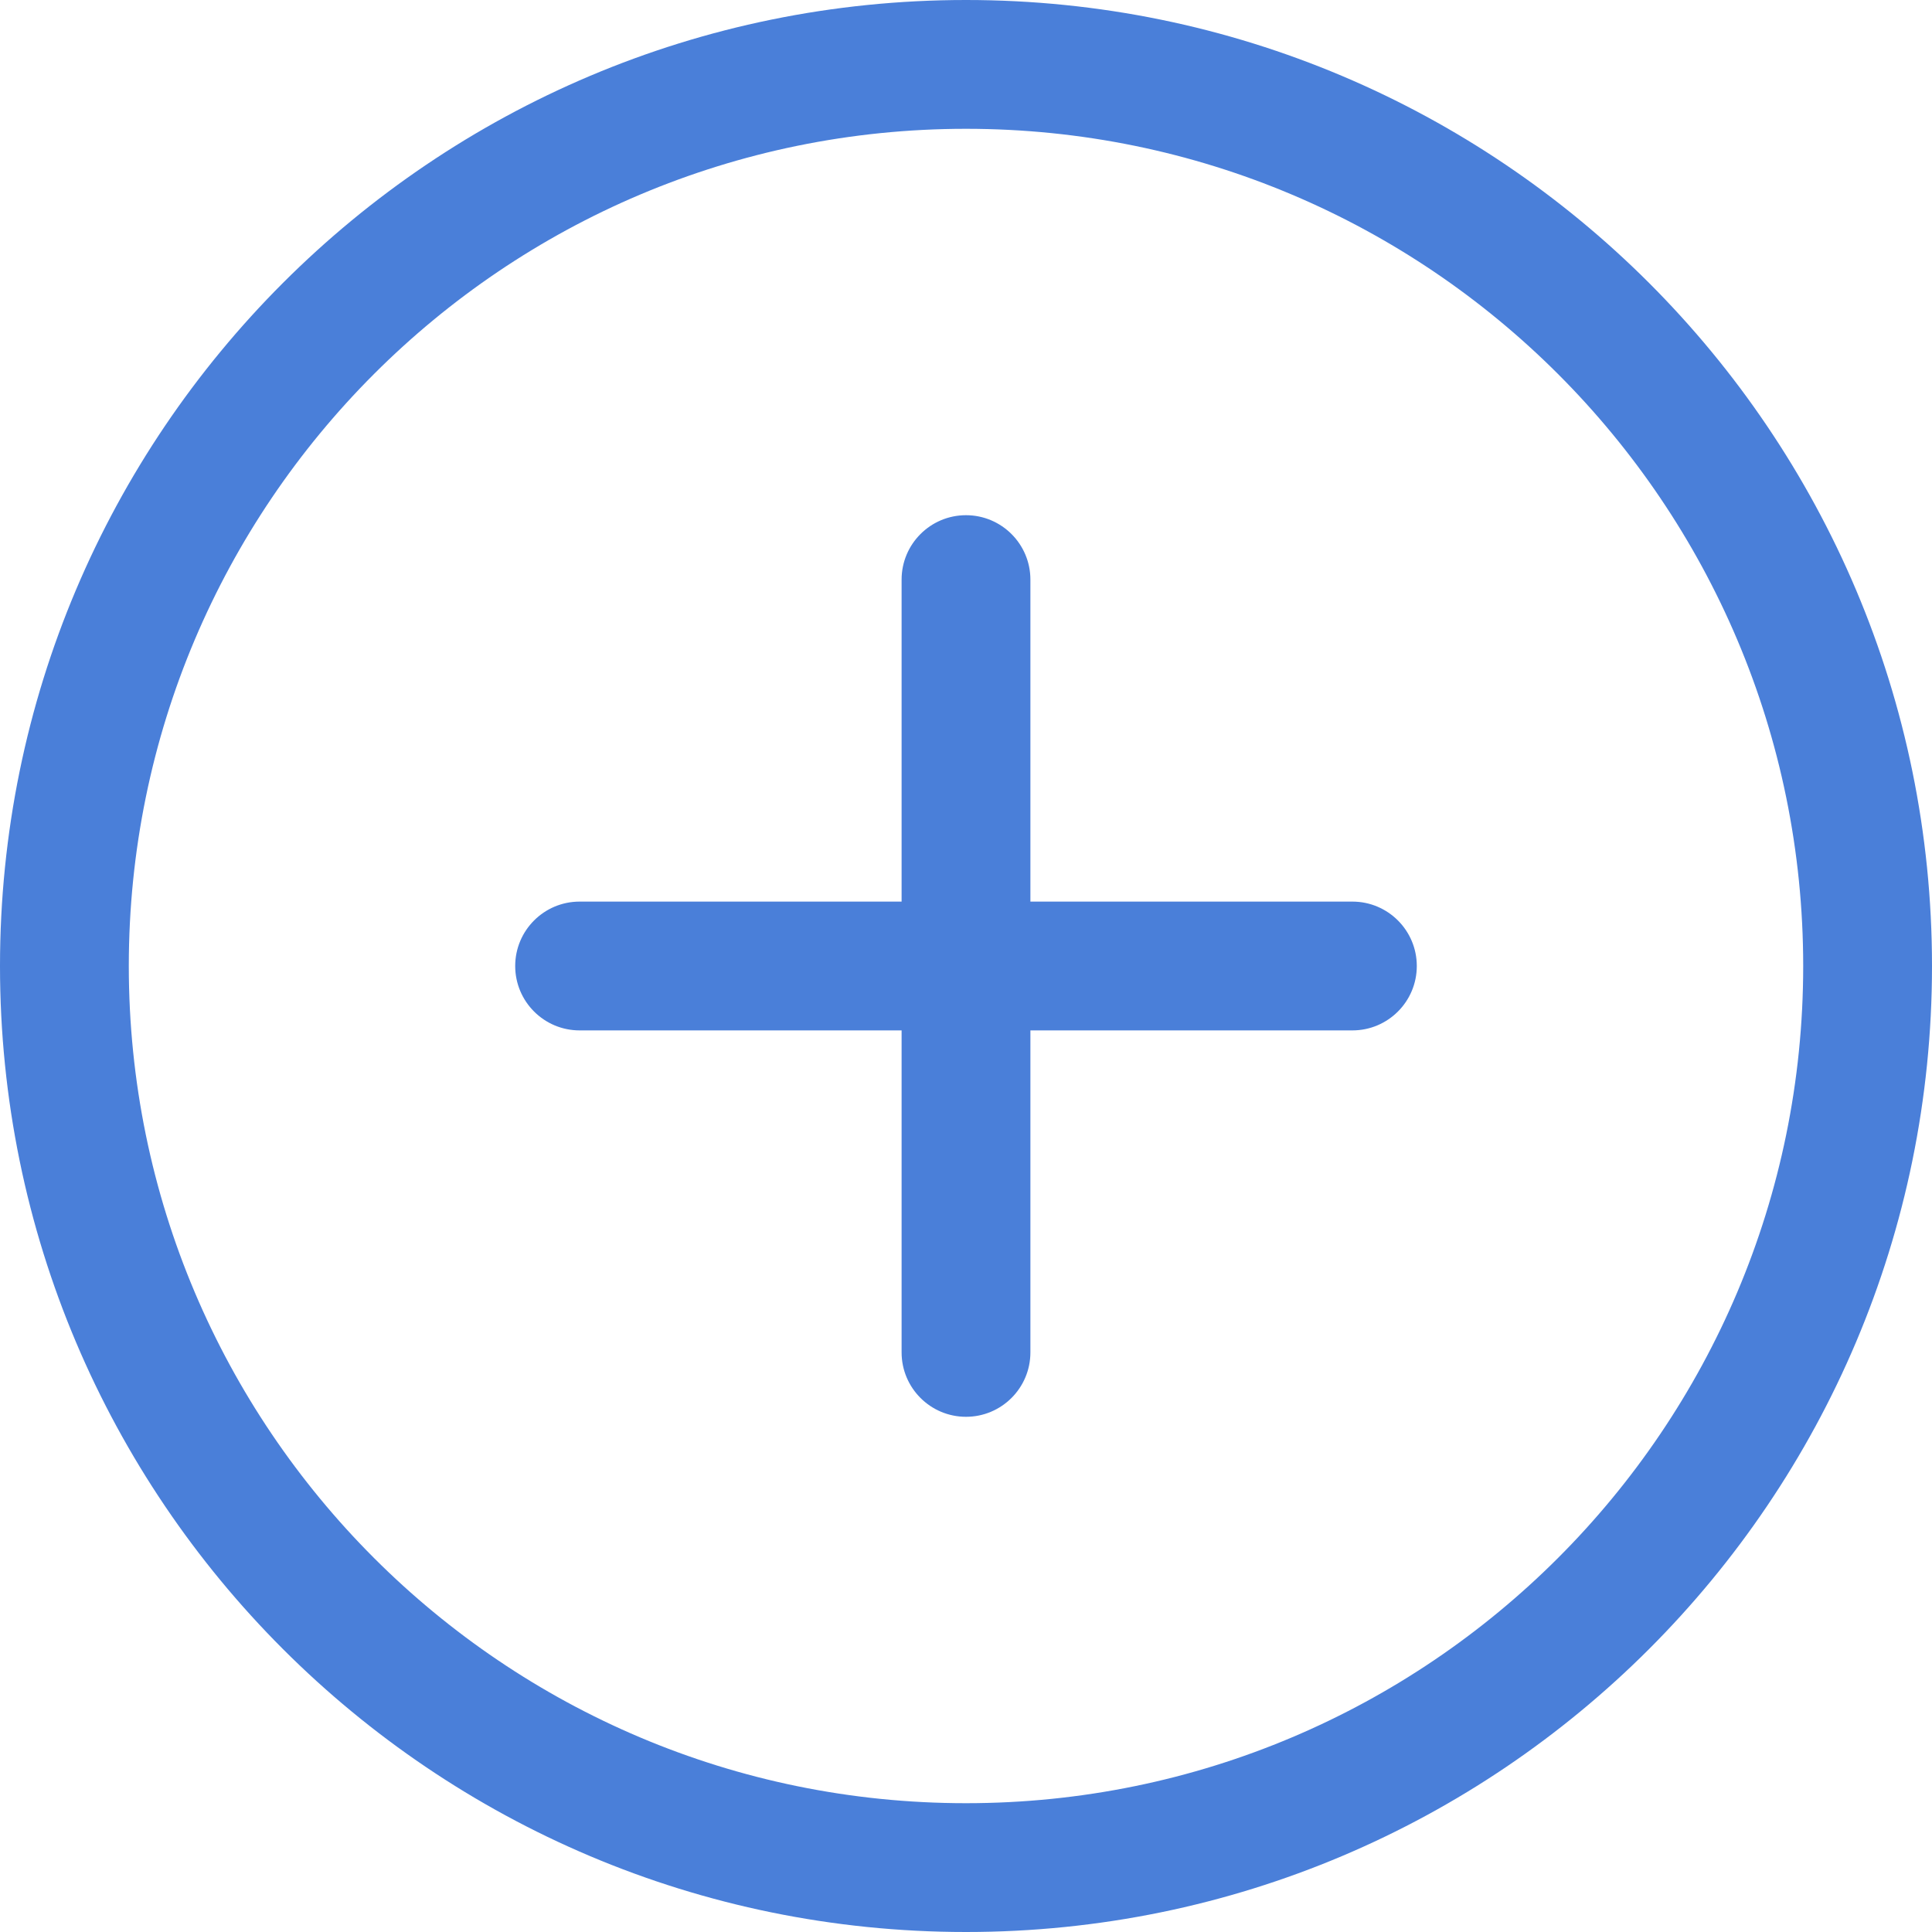 <svg width="15" height="15" viewBox="0 0 15 15" fill="none" xmlns="http://www.w3.org/2000/svg">
<path d="M7 4.5C7 4.224 7.224 4 7.5 4C7.776 4 8 4.224 8 4.5V7H10.5C10.776 7 11 7.224 11 7.5C11 7.776 10.776 8 10.5 8H8V10.5C8 10.776 7.776 11 7.5 11C7.224 11 7 10.776 7 10.5V8H4.5C4.224 8 4 7.776 4 7.5C4 7.224 4.224 7 4.5 7H7V4.5Z" fill="#4A7FD9"/>
<path fill-rule="evenodd" clip-rule="evenodd" d="M7.5 15C11.642 15 15 11.642 15 7.5C15 3.358 11.642 0 7.5 0C3.358 0 0 3.358 0 7.5C0 11.642 3.358 15 7.5 15ZM7.5 14C11.09 14 14 11.09 14 7.5C14 3.91 11.09 1 7.5 1C3.91 1 1 3.91 1 7.5C1 11.09 3.91 14 7.5 14Z" fill="#4A7FD9"/>
</svg>
